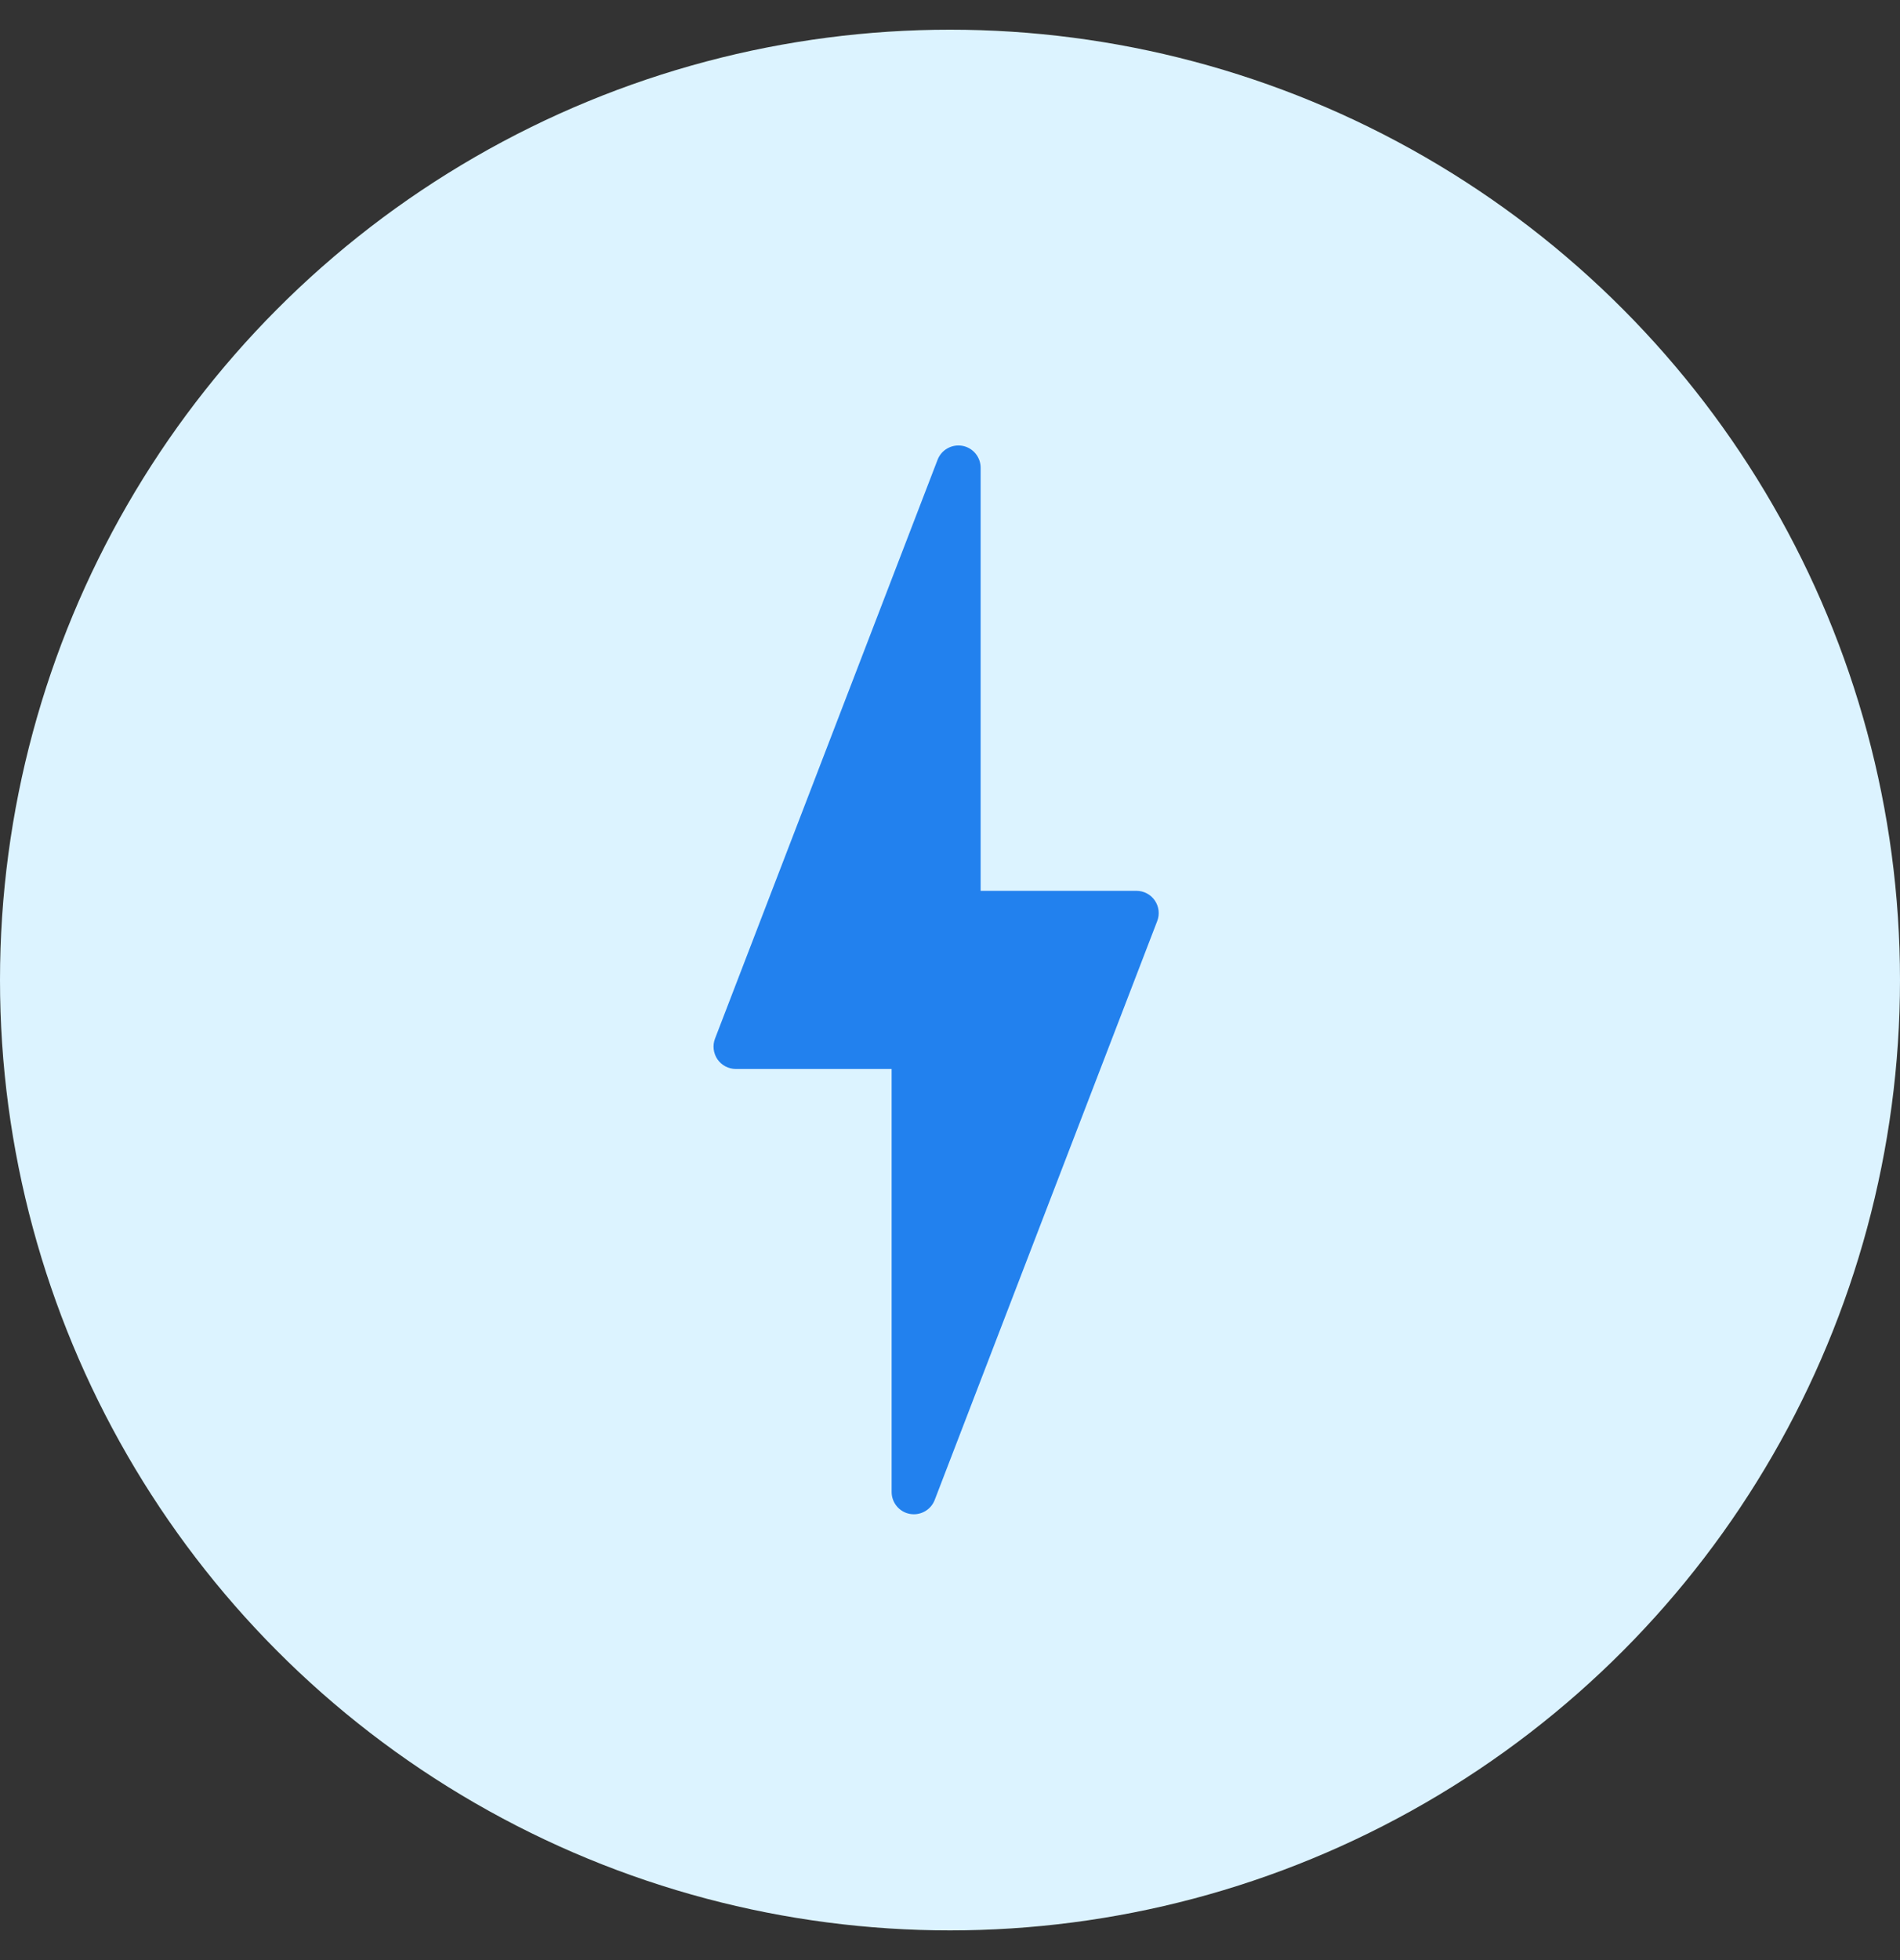 <svg width="32" height="33" viewBox="0 0 32 33" fill="none" xmlns="http://www.w3.org/2000/svg">
<rect x="0" y="0" width="32" height="33" fill="#333333" stroke="none"/>
<circle cx="16" cy="16.5" r="16" fill="#DCF3FF"/>
<path d="M19.14 15.372H16.141V7.875L12.393 17.622H15.391V25.119L19.14 15.372Z" fill="#2281EE"/>
<path fill-rule="evenodd" clip-rule="evenodd" d="M15.323 25.488C15.346 25.492 15.369 25.494 15.392 25.494C15.544 25.494 15.685 25.401 15.742 25.254L19.49 15.507C19.535 15.392 19.519 15.262 19.449 15.16C19.379 15.058 19.264 14.998 19.14 14.998H16.516V7.875C16.516 7.694 16.387 7.539 16.21 7.506C16.031 7.474 15.856 7.572 15.791 7.74L12.042 17.487C11.998 17.602 12.014 17.732 12.083 17.834C12.153 17.936 12.269 17.997 12.393 17.997H15.017V25.119C15.017 25.3 15.146 25.455 15.323 25.488ZM15.392 17.247H12.938L15.766 9.894V15.372C15.766 15.579 15.934 15.747 16.141 15.747H18.595L15.766 23.1V17.622C15.766 17.415 15.599 17.247 15.392 17.247Z" fill="#2281EE"/>
</svg>
